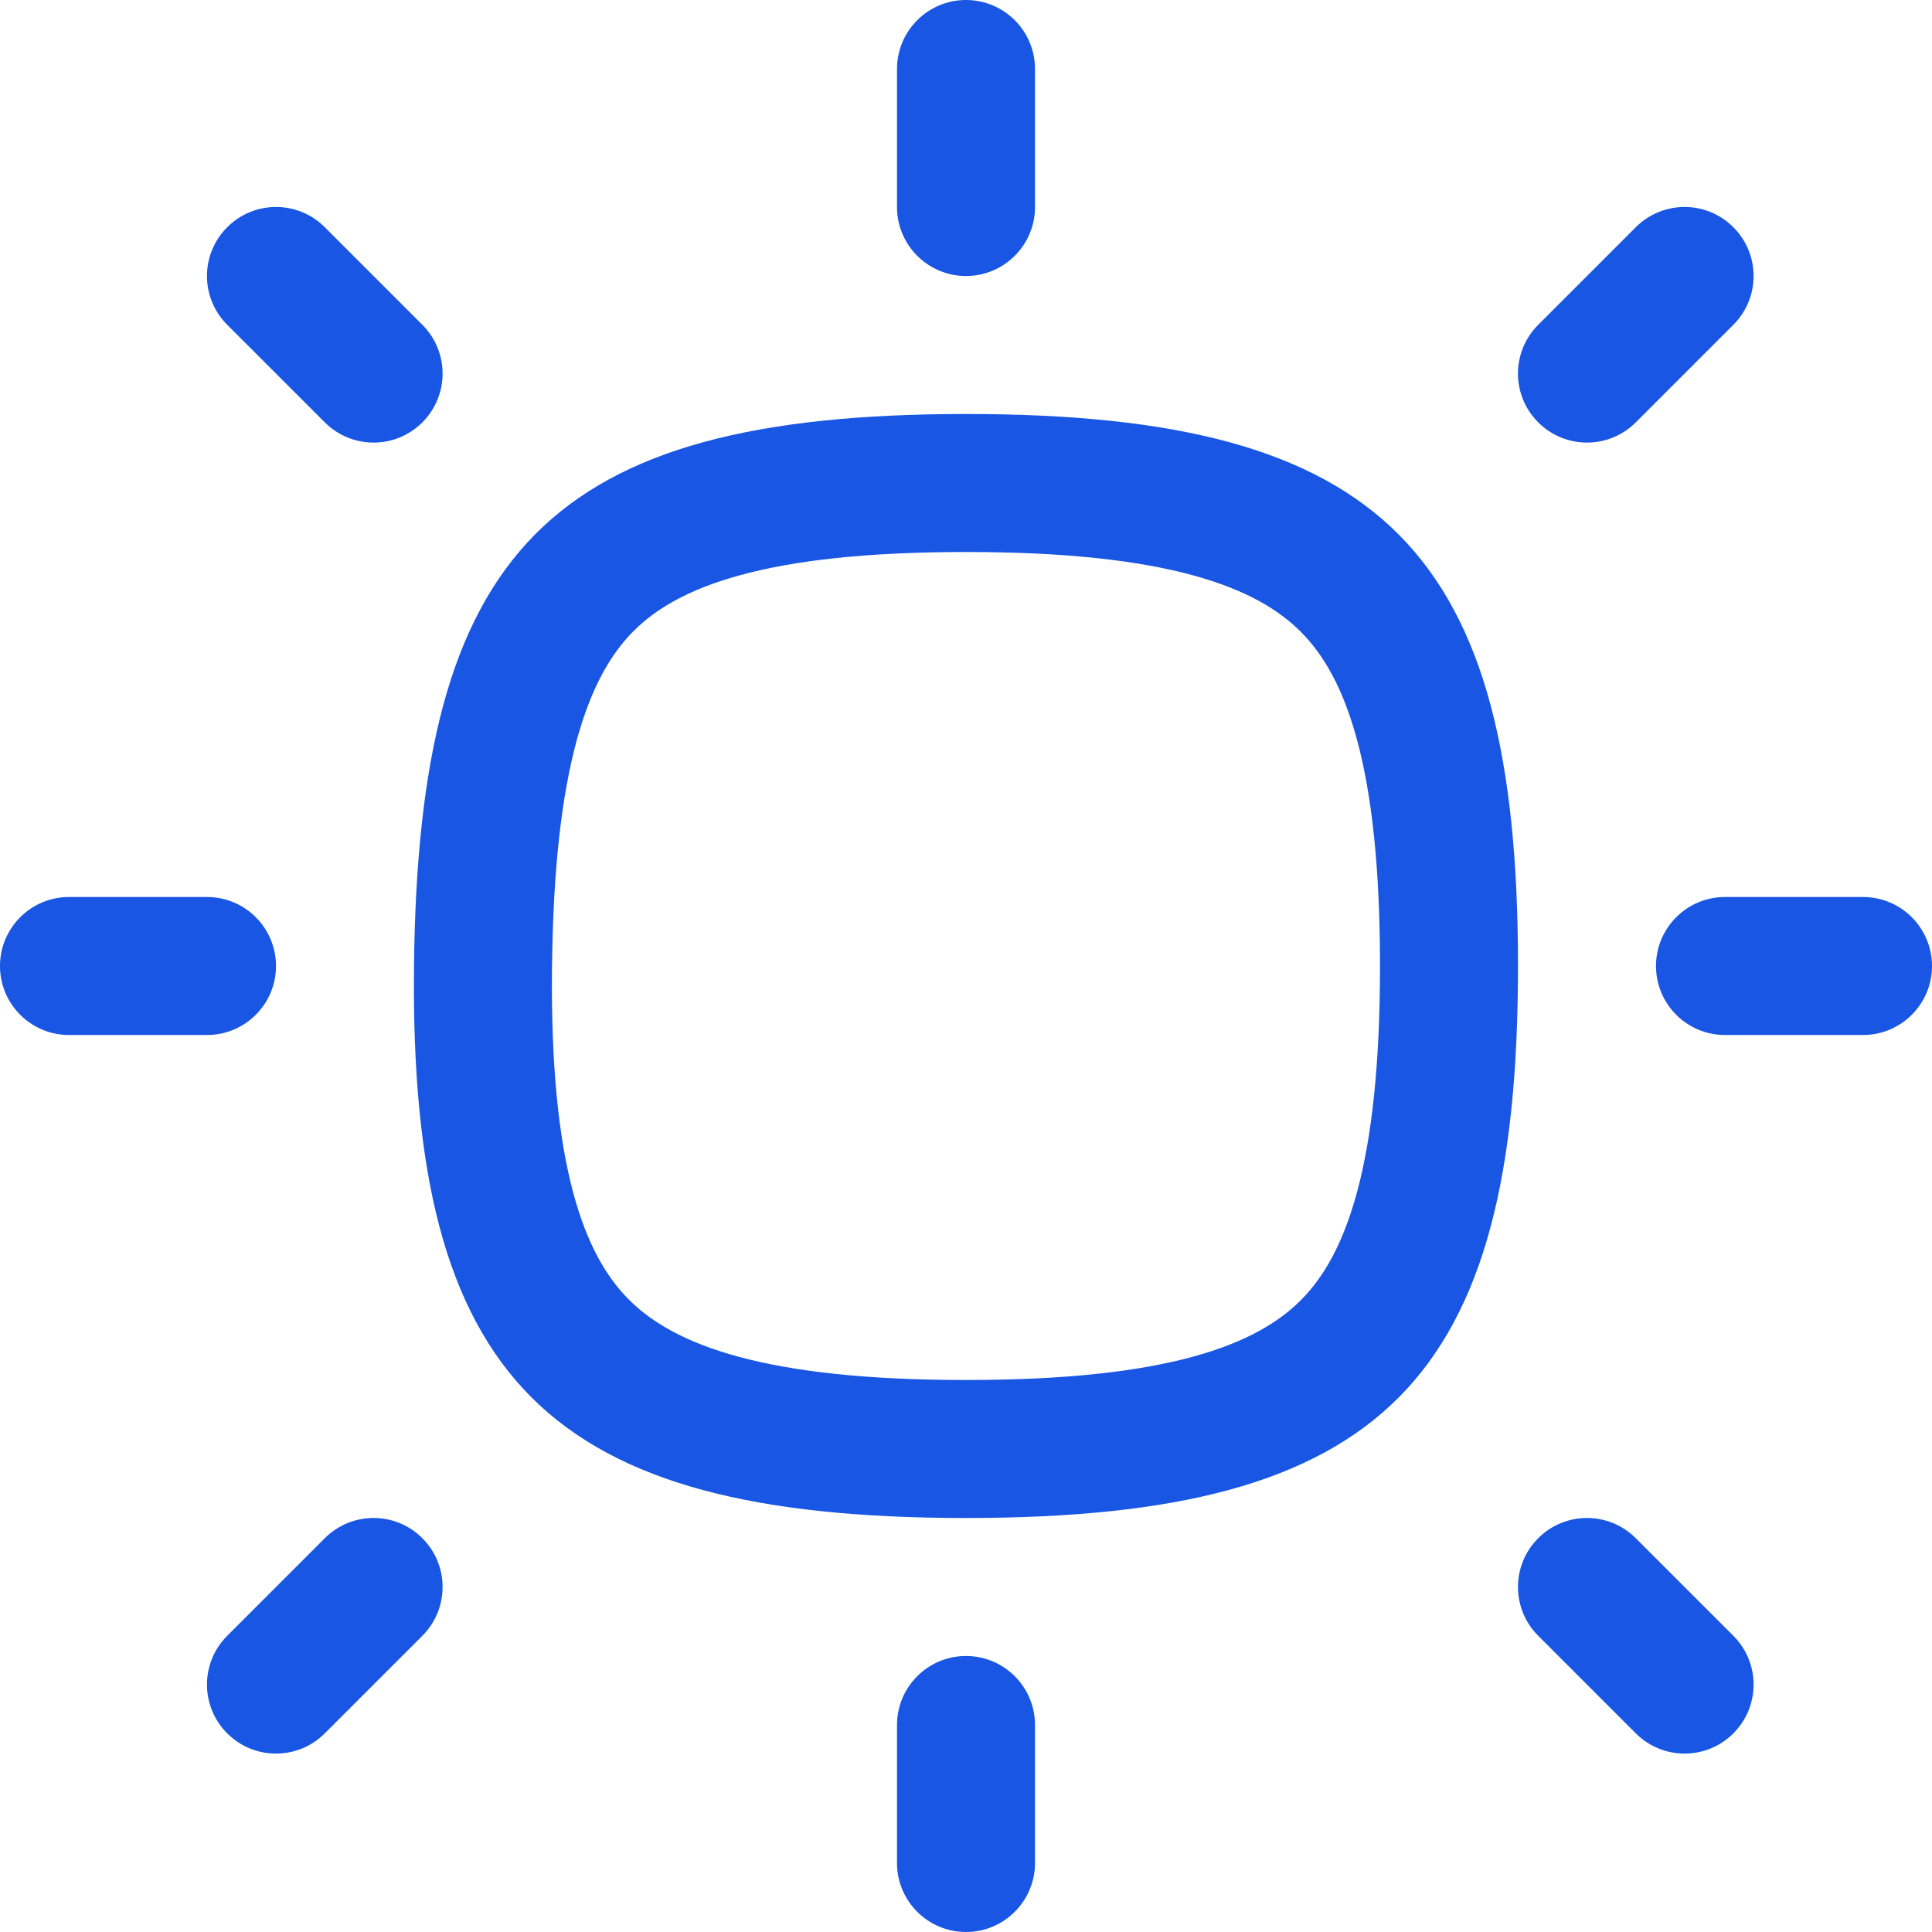 <svg width="28" height="28" viewBox="0 0 28 28" fill="none" xmlns="http://www.w3.org/2000/svg">
<path d="M7 14.011C6.968 16.955 7.46 18.594 8.408 19.543C9.361 20.495 11.019 21 14 21C16.98 21 18.621 20.495 19.565 19.545C20.51 18.594 21 16.951 21 14C21 11.049 20.51 9.406 19.565 8.455C18.621 7.505 16.98 7 14 7C11.02 7 9.397 7.505 8.462 8.452C7.52 9.406 7.032 11.053 7 14.011Z" stroke="#1856E3" stroke-width="2" stroke-linecap="round" stroke-linejoin="round"/>
<path d="M15 1C15 0.448 14.552 0 14 0C13.448 0 13 0.448 13 1H15ZM13 3C13 3.552 13.448 4 14 4C14.552 4 15 3.552 15 3H13ZM13 1V3H15V1H13Z" fill="#1856E3"/>
<path d="M15 25C15 24.448 14.552 24 14 24C13.448 24 13 24.448 13 25H15ZM13 27C13 27.552 13.448 28 14 28C14.552 28 15 27.552 15 27H13ZM13 25V27H15V25H13Z" fill="#1856E3"/>
<path d="M27 15C27.552 15 28 14.552 28 14C28 13.448 27.552 13 27 13L27 15ZM25 13C24.448 13 24 13.448 24 14C24 14.552 24.448 15 25 15L25 13ZM27 13L25 13L25 15L27 15L27 13Z" fill="#1856E3"/>
<path d="M3 15C3.552 15 4 14.552 4 14C4 13.448 3.552 13 3 13L3 15ZM1 13C0.448 13 2.41411e-08 13.448 0 14C-2.41411e-08 14.552 0.448 15 1 15L1 13ZM3 13L1 13L1 15L3 15L3 13Z" fill="#1856E3"/>
<path d="M4.707 3.293C4.317 2.902 3.683 2.902 3.293 3.293C2.902 3.683 2.902 4.317 3.293 4.707L4.707 3.293ZM4.707 6.121C5.098 6.512 5.731 6.512 6.121 6.121C6.512 5.731 6.512 5.098 6.121 4.707L4.707 6.121ZM3.293 4.707L4.707 6.121L6.121 4.707L4.707 3.293L3.293 4.707Z" fill="#1856E3"/>
<path d="M4.707 25.121C4.317 25.512 3.683 25.512 3.293 25.121C2.902 24.731 2.902 24.098 3.293 23.707L4.707 25.121ZM4.707 22.293C5.098 21.902 5.731 21.902 6.121 22.293C6.512 22.683 6.512 23.316 6.121 23.707L4.707 22.293ZM3.293 23.707L4.707 22.293L6.121 23.707L4.707 25.121L3.293 23.707Z" fill="#1856E3"/>
<path d="M23.707 3.293C24.098 2.902 24.731 2.902 25.121 3.293C25.512 3.683 25.512 4.317 25.121 4.707L23.707 3.293ZM23.707 6.121C23.316 6.512 22.683 6.512 22.293 6.121C21.902 5.731 21.902 5.098 22.293 4.707L23.707 6.121ZM25.121 4.707L23.707 6.121L22.293 4.707L23.707 3.293L25.121 4.707Z" fill="#1856E3"/>
<path d="M23.707 25.121C24.098 25.512 24.731 25.512 25.121 25.121C25.512 24.731 25.512 24.098 25.121 23.707L23.707 25.121ZM23.707 22.293C23.316 21.902 22.683 21.902 22.293 22.293C21.902 22.683 21.902 23.316 22.293 23.707L23.707 22.293ZM25.121 23.707L23.707 22.293L22.293 23.707L23.707 25.121L25.121 23.707Z" fill="#1856E3"/>
</svg>

